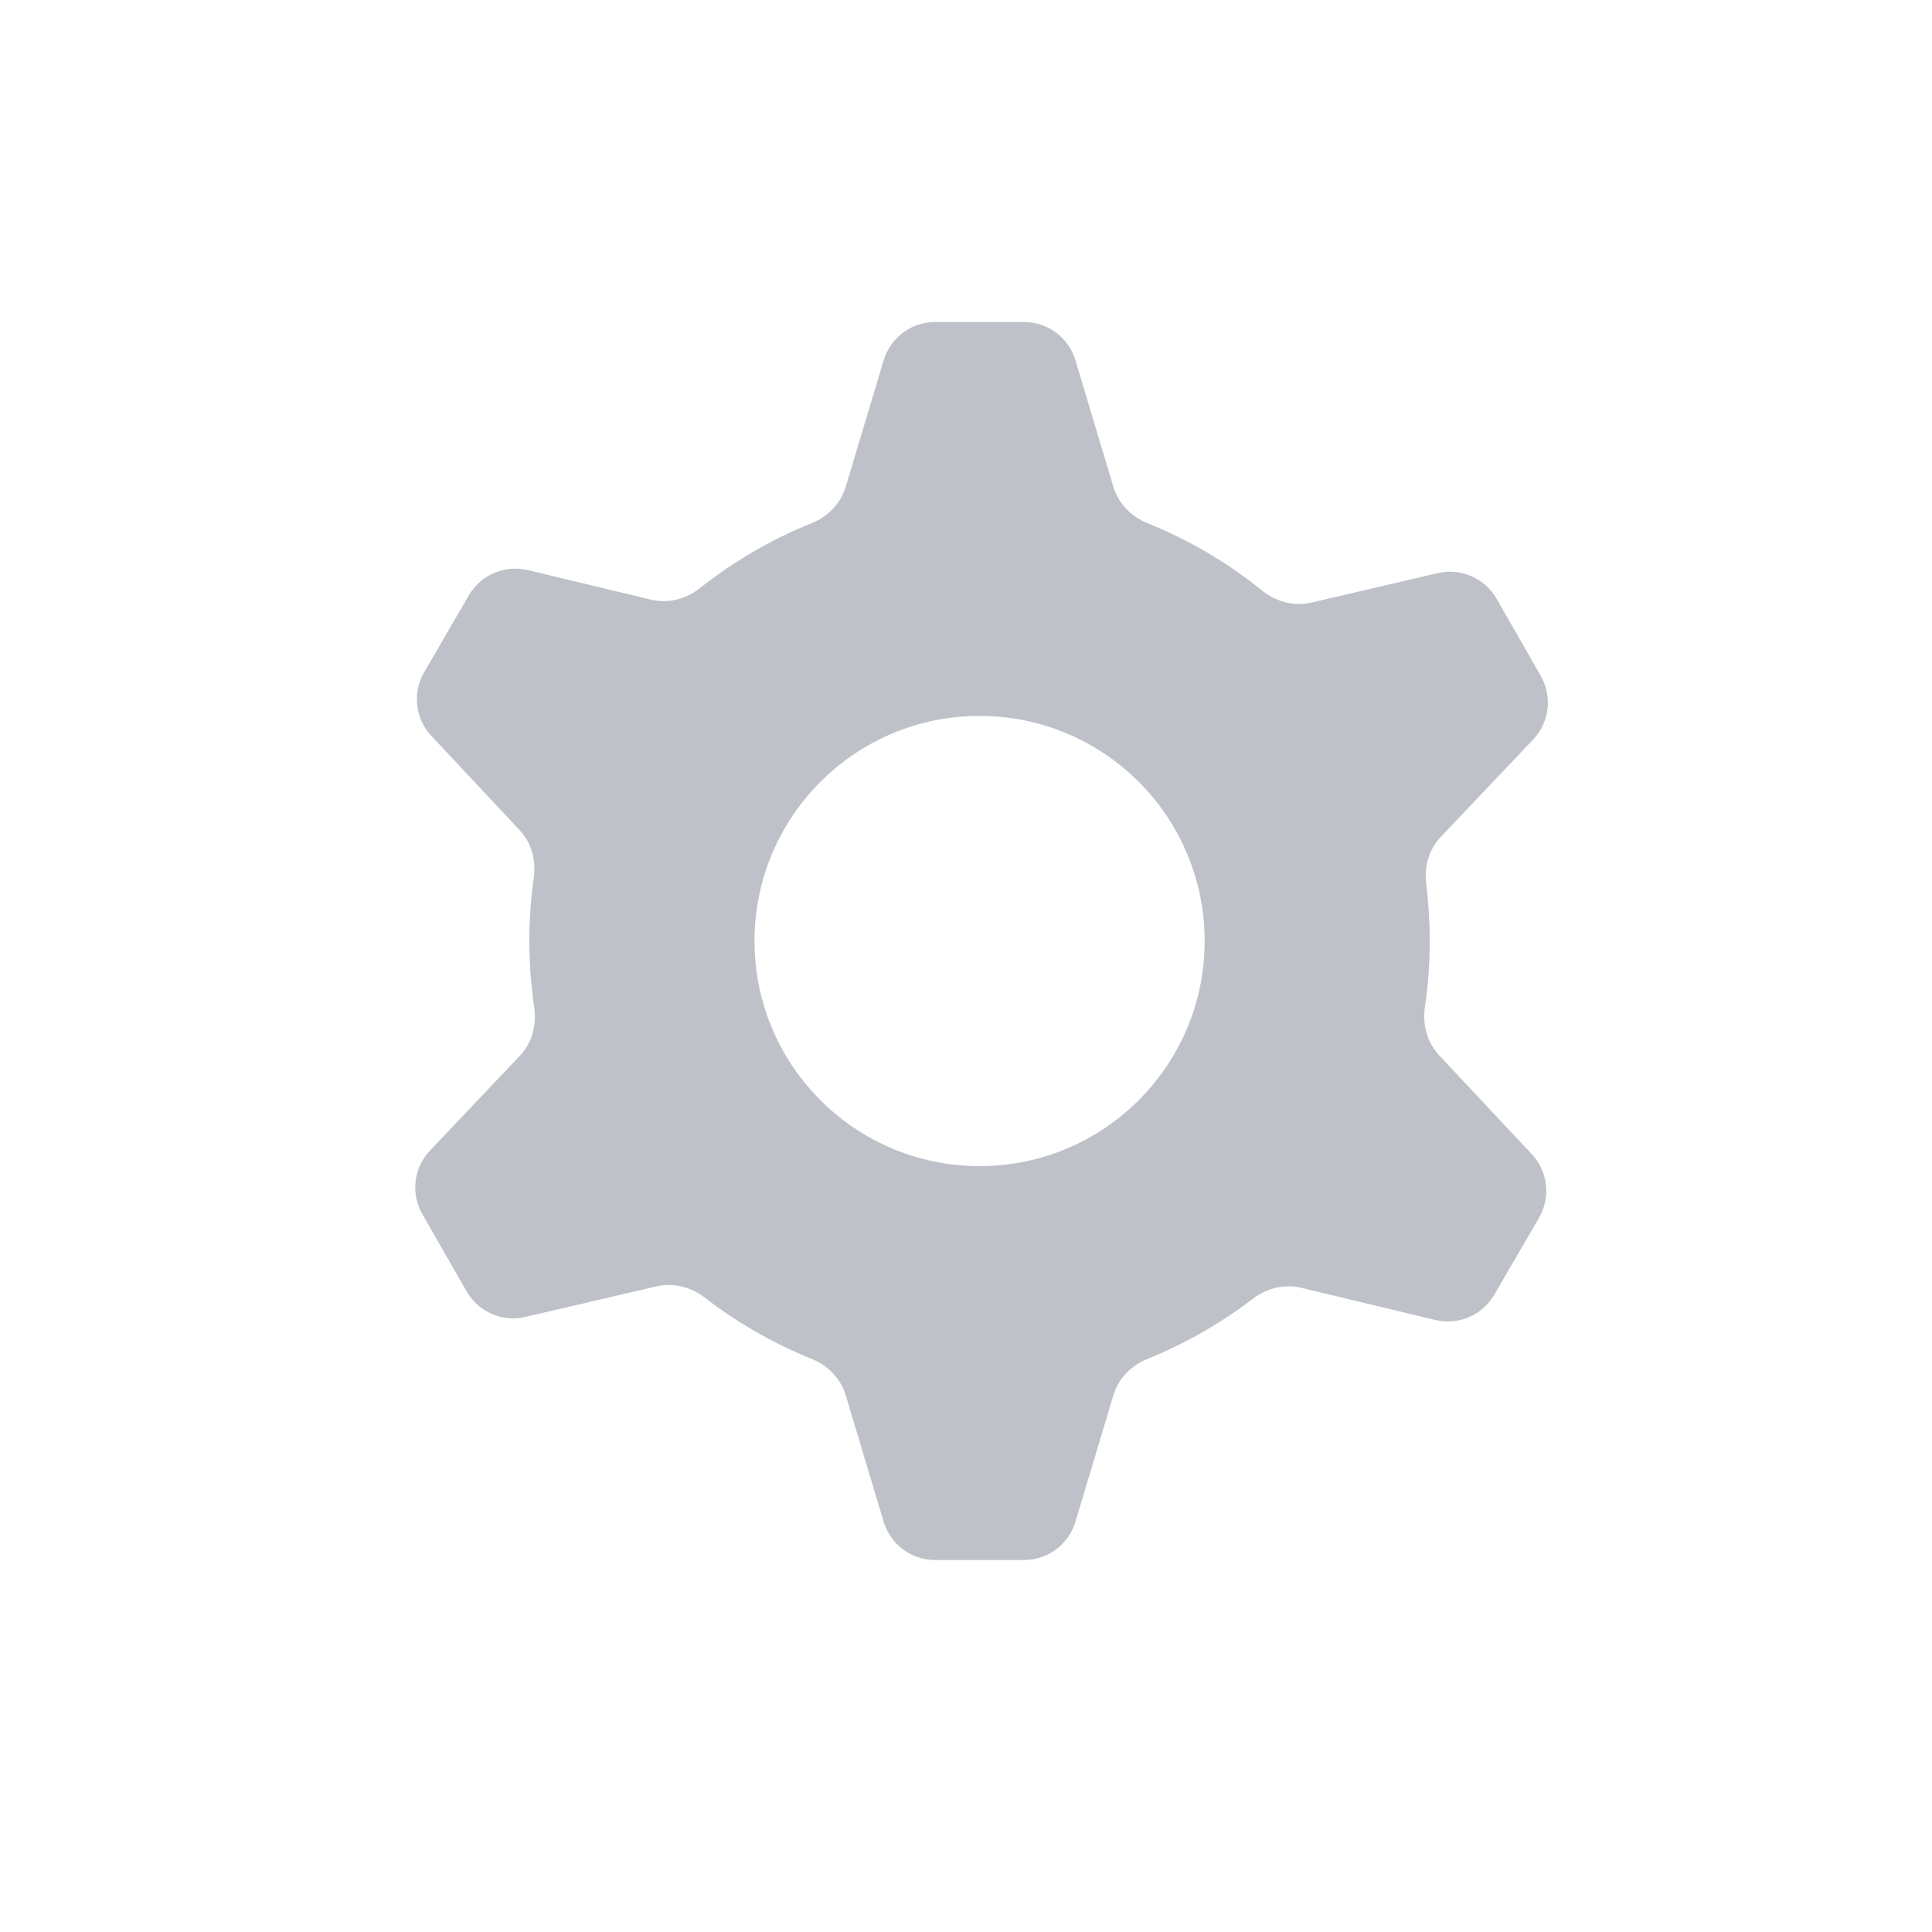 <svg width="36" height="36" viewBox="0 0 36 36" fill="none" xmlns="http://www.w3.org/2000/svg">
<path fill-rule="evenodd" clip-rule="evenodd" d="M20.039 6.713C19.912 6.29 19.523 6 19.081 6H17.424C16.982 6 16.593 6.29 16.466 6.713L15.758 9.073C15.664 9.385 15.423 9.628 15.12 9.75C14.368 10.053 13.671 10.461 13.045 10.957C12.787 11.162 12.452 11.251 12.132 11.174L9.835 10.623C9.405 10.52 8.959 10.711 8.737 11.092L7.904 12.525C7.682 12.907 7.736 13.389 8.038 13.712L9.681 15.467C9.903 15.703 9.992 16.032 9.946 16.353C9.892 16.739 9.864 17.134 9.864 17.535C9.864 17.956 9.895 18.37 9.955 18.774C10.003 19.1 9.913 19.435 9.686 19.674L8.012 21.439C7.708 21.759 7.65 22.241 7.87 22.624L8.694 24.062C8.914 24.445 9.358 24.639 9.789 24.539L12.235 23.969C12.549 23.896 12.876 23.982 13.13 24.178C13.734 24.644 14.402 25.03 15.12 25.319C15.423 25.441 15.664 25.684 15.758 25.996L16.466 28.356C16.593 28.779 16.982 29.069 17.424 29.069H19.081C19.523 29.069 19.912 28.779 20.039 28.356L20.747 25.996C20.841 25.684 21.082 25.441 21.385 25.319C22.091 25.034 22.75 24.656 23.346 24.2C23.602 24.004 23.931 23.92 24.244 23.996L26.746 24.596C27.175 24.699 27.621 24.508 27.843 24.126L28.677 22.693C28.899 22.311 28.844 21.829 28.543 21.507L26.815 19.662C26.592 19.424 26.503 19.092 26.551 18.768C26.61 18.366 26.641 17.954 26.641 17.535C26.641 17.174 26.619 16.819 26.575 16.471C26.534 16.152 26.626 15.827 26.847 15.594L28.568 13.78C28.872 13.459 28.93 12.978 28.71 12.594L27.886 11.156C27.667 10.773 27.222 10.579 26.792 10.679L24.432 11.229C24.111 11.304 23.776 11.212 23.519 11.005C22.878 10.487 22.16 10.062 21.385 9.75C21.082 9.628 20.841 9.385 20.747 9.073L20.039 6.713ZM18.253 21.729C20.569 21.729 22.447 19.851 22.447 17.535C22.447 15.218 20.569 13.34 18.253 13.34C15.937 13.34 14.059 15.218 14.059 17.535C14.059 19.851 15.937 21.729 18.253 21.729Z" fill="#BEC1C8"/>
</svg>
